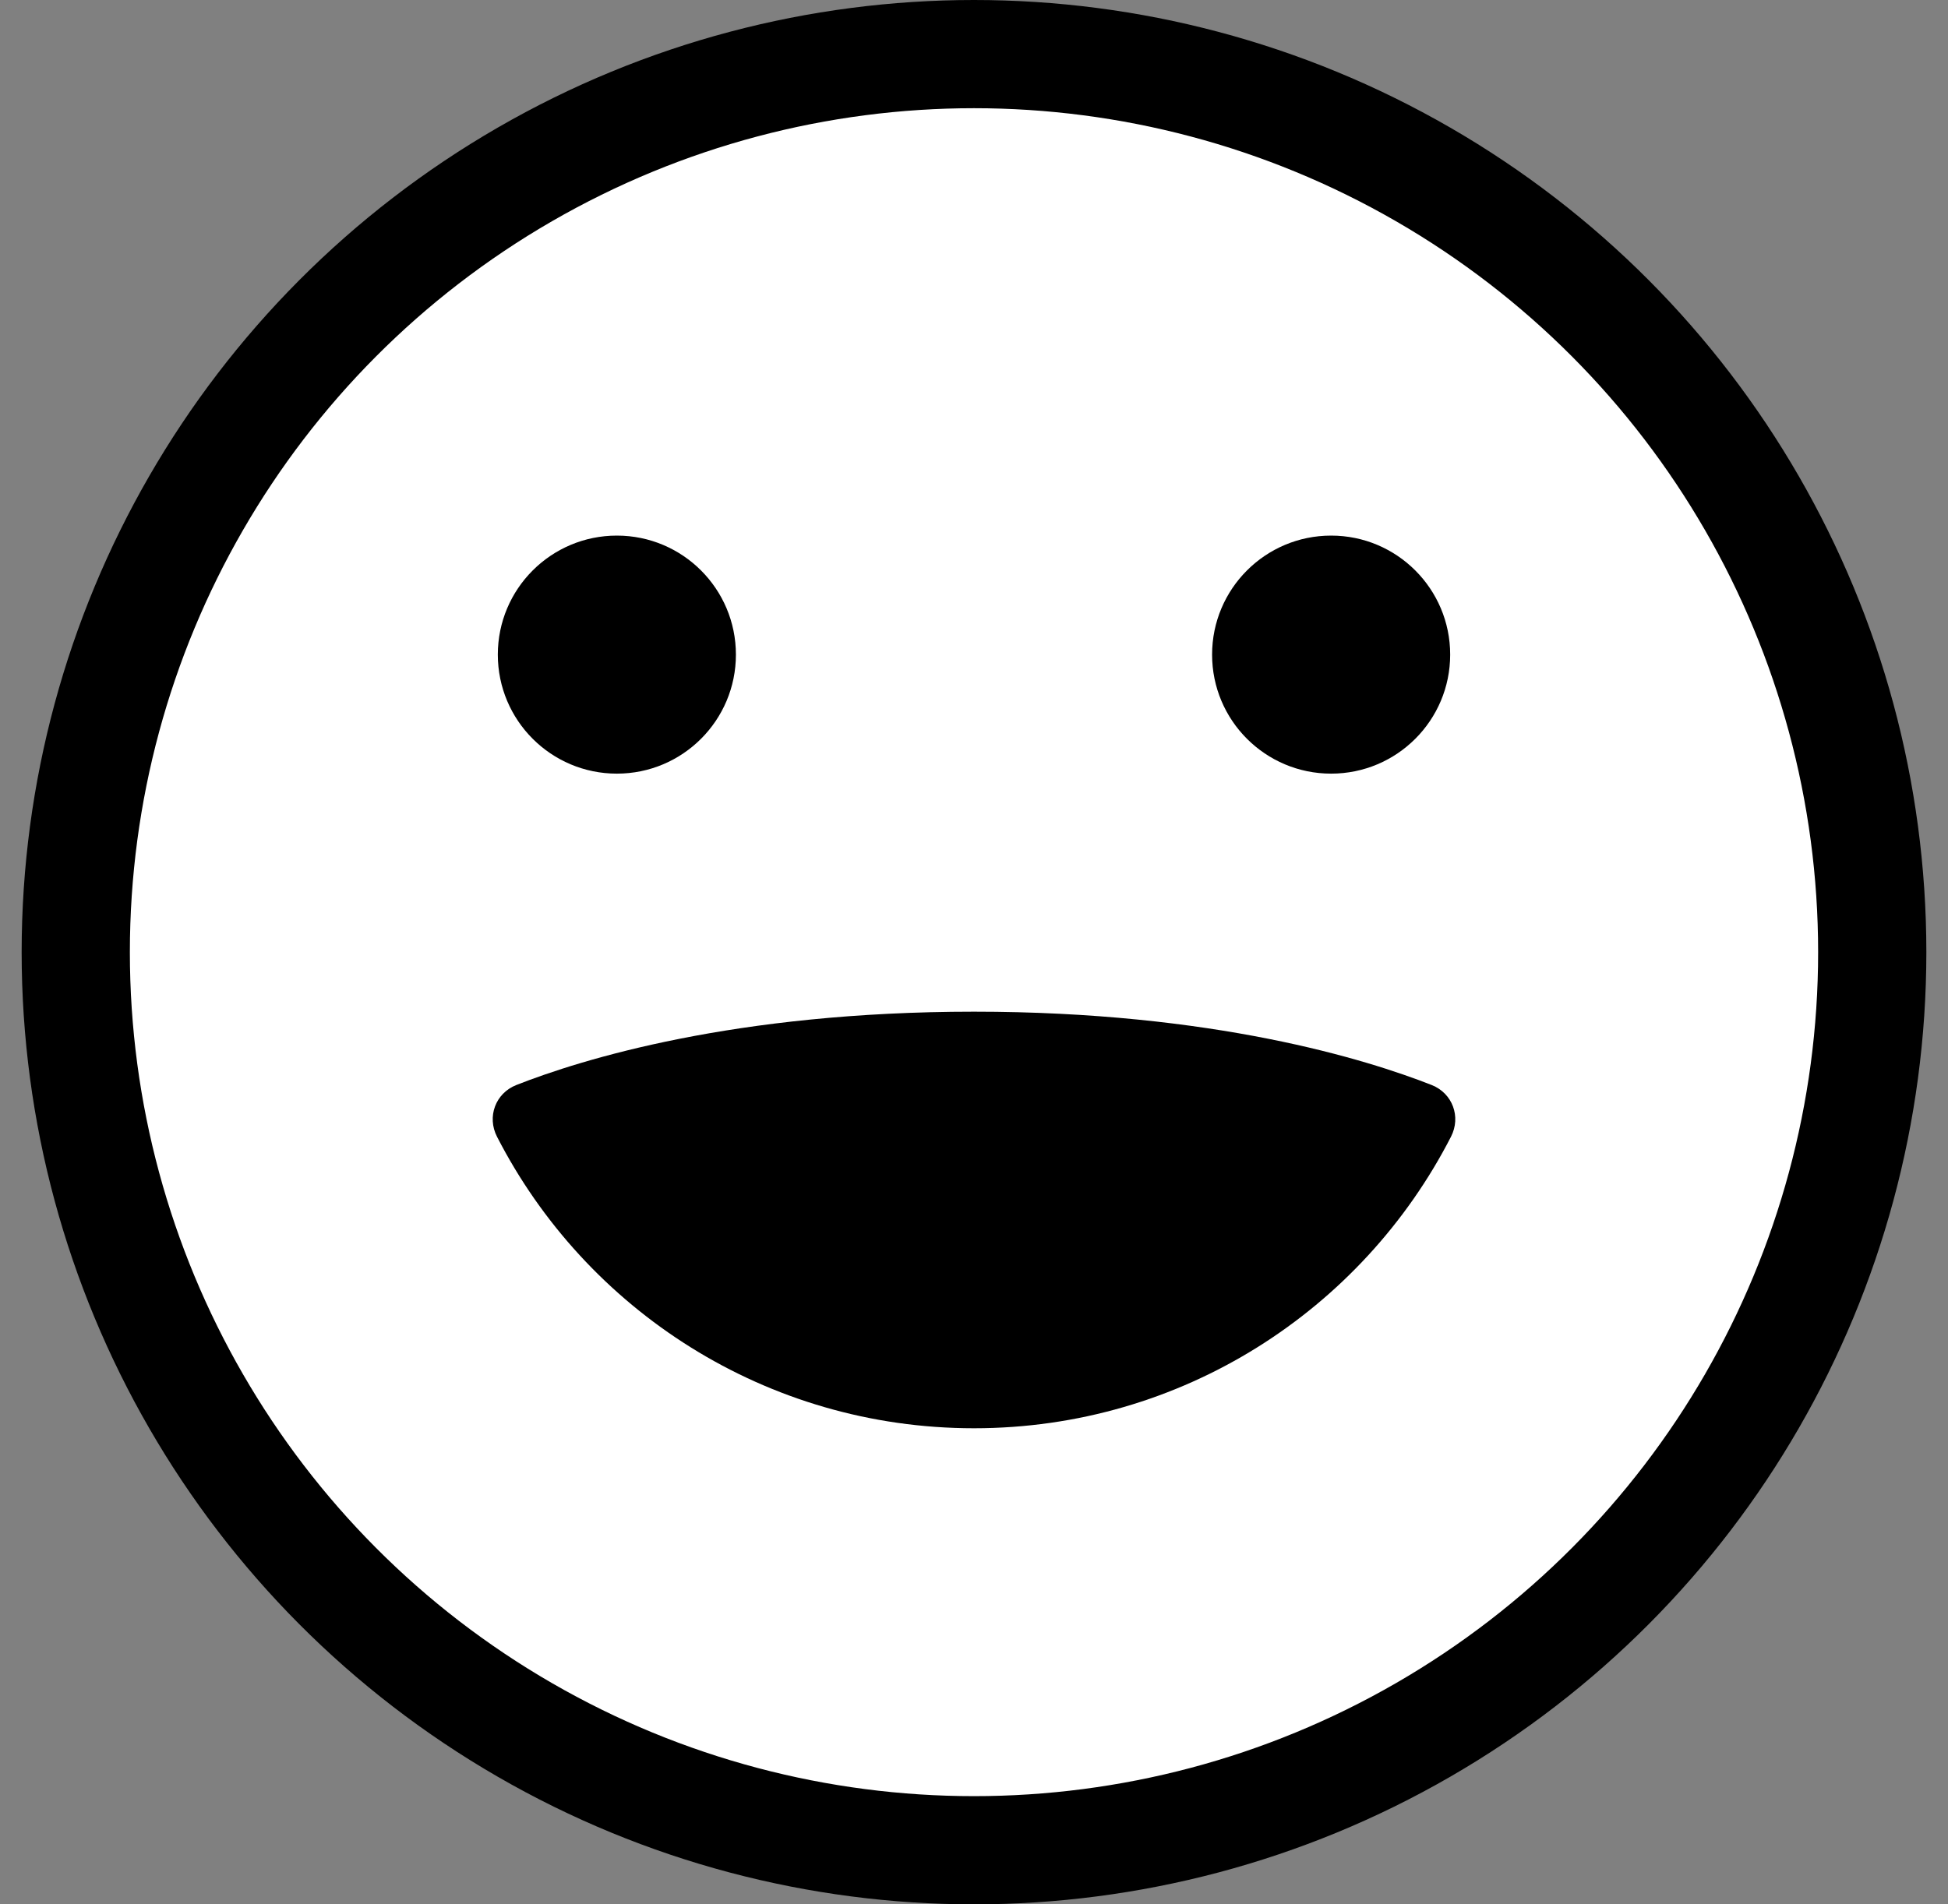 <svg width="45" height="44" viewBox="0 0 45 44" fill="none" xmlns="http://www.w3.org/2000/svg">
<rect x="0" y="0" width="45" height="44" fill="#808080" stroke="none"/>
<circle cx="22.5" cy="22" r="20.75" fill="white" stroke="black" stroke-width="2.5"/>
<path d="M22.5 33C27.304 33 31.468 30.263 33.519 26.263C33.755 25.803 33.554 25.26 33.074 25.07C31.57 24.478 28.029 23.375 22.5 23.375C16.97 23.375 13.43 24.478 11.926 25.07C11.446 25.26 11.245 25.803 11.481 26.263C13.532 30.263 17.696 33 22.5 33Z" fill="black"/>
<circle cx="30.75" cy="15.125" r="2.75" fill="black"/>
<circle cx="14.25" cy="15.125" r="2.75" fill="black"/>
</svg>
